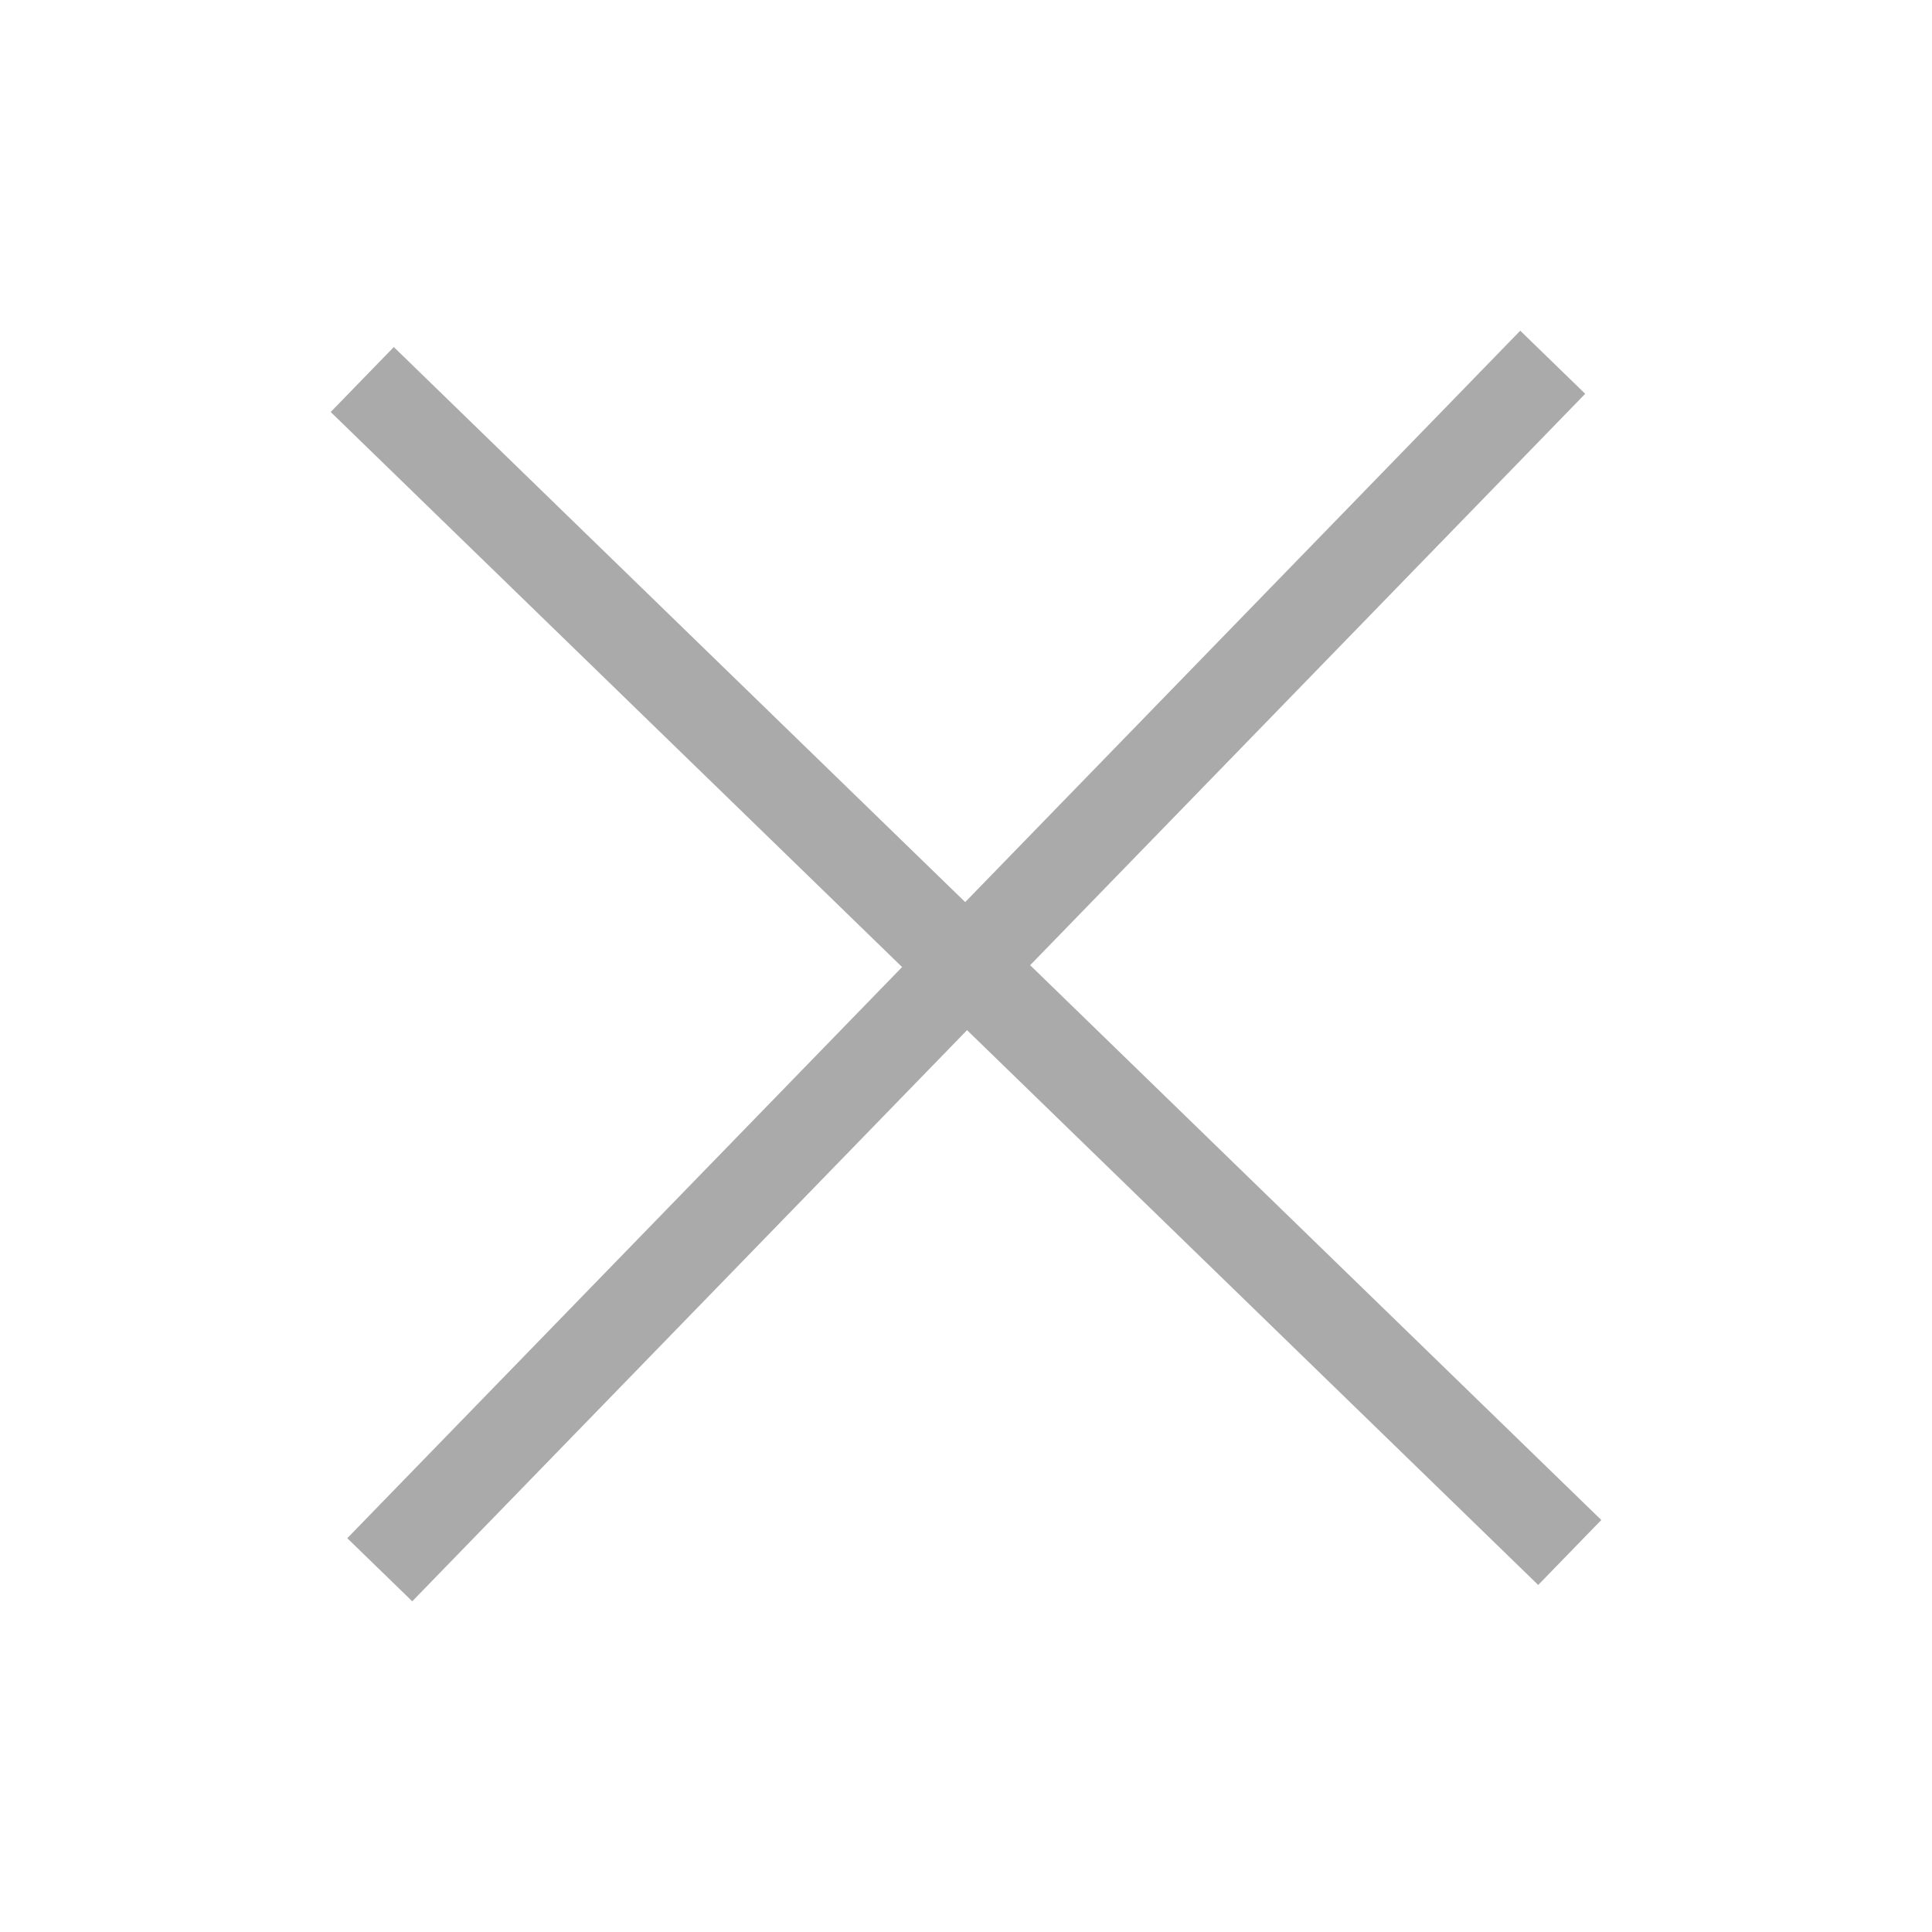 <svg width="16" height="16" viewBox="0 0 16 16" fill="none" xmlns="http://www.w3.org/2000/svg">
<path d="M3 3.143L13 12.857" stroke="#AAAAAA" stroke-width="0.75"/>
<path d="M12.859 3L3.145 13" stroke="#AAAAAA" stroke-width="0.75"/>
</svg>
